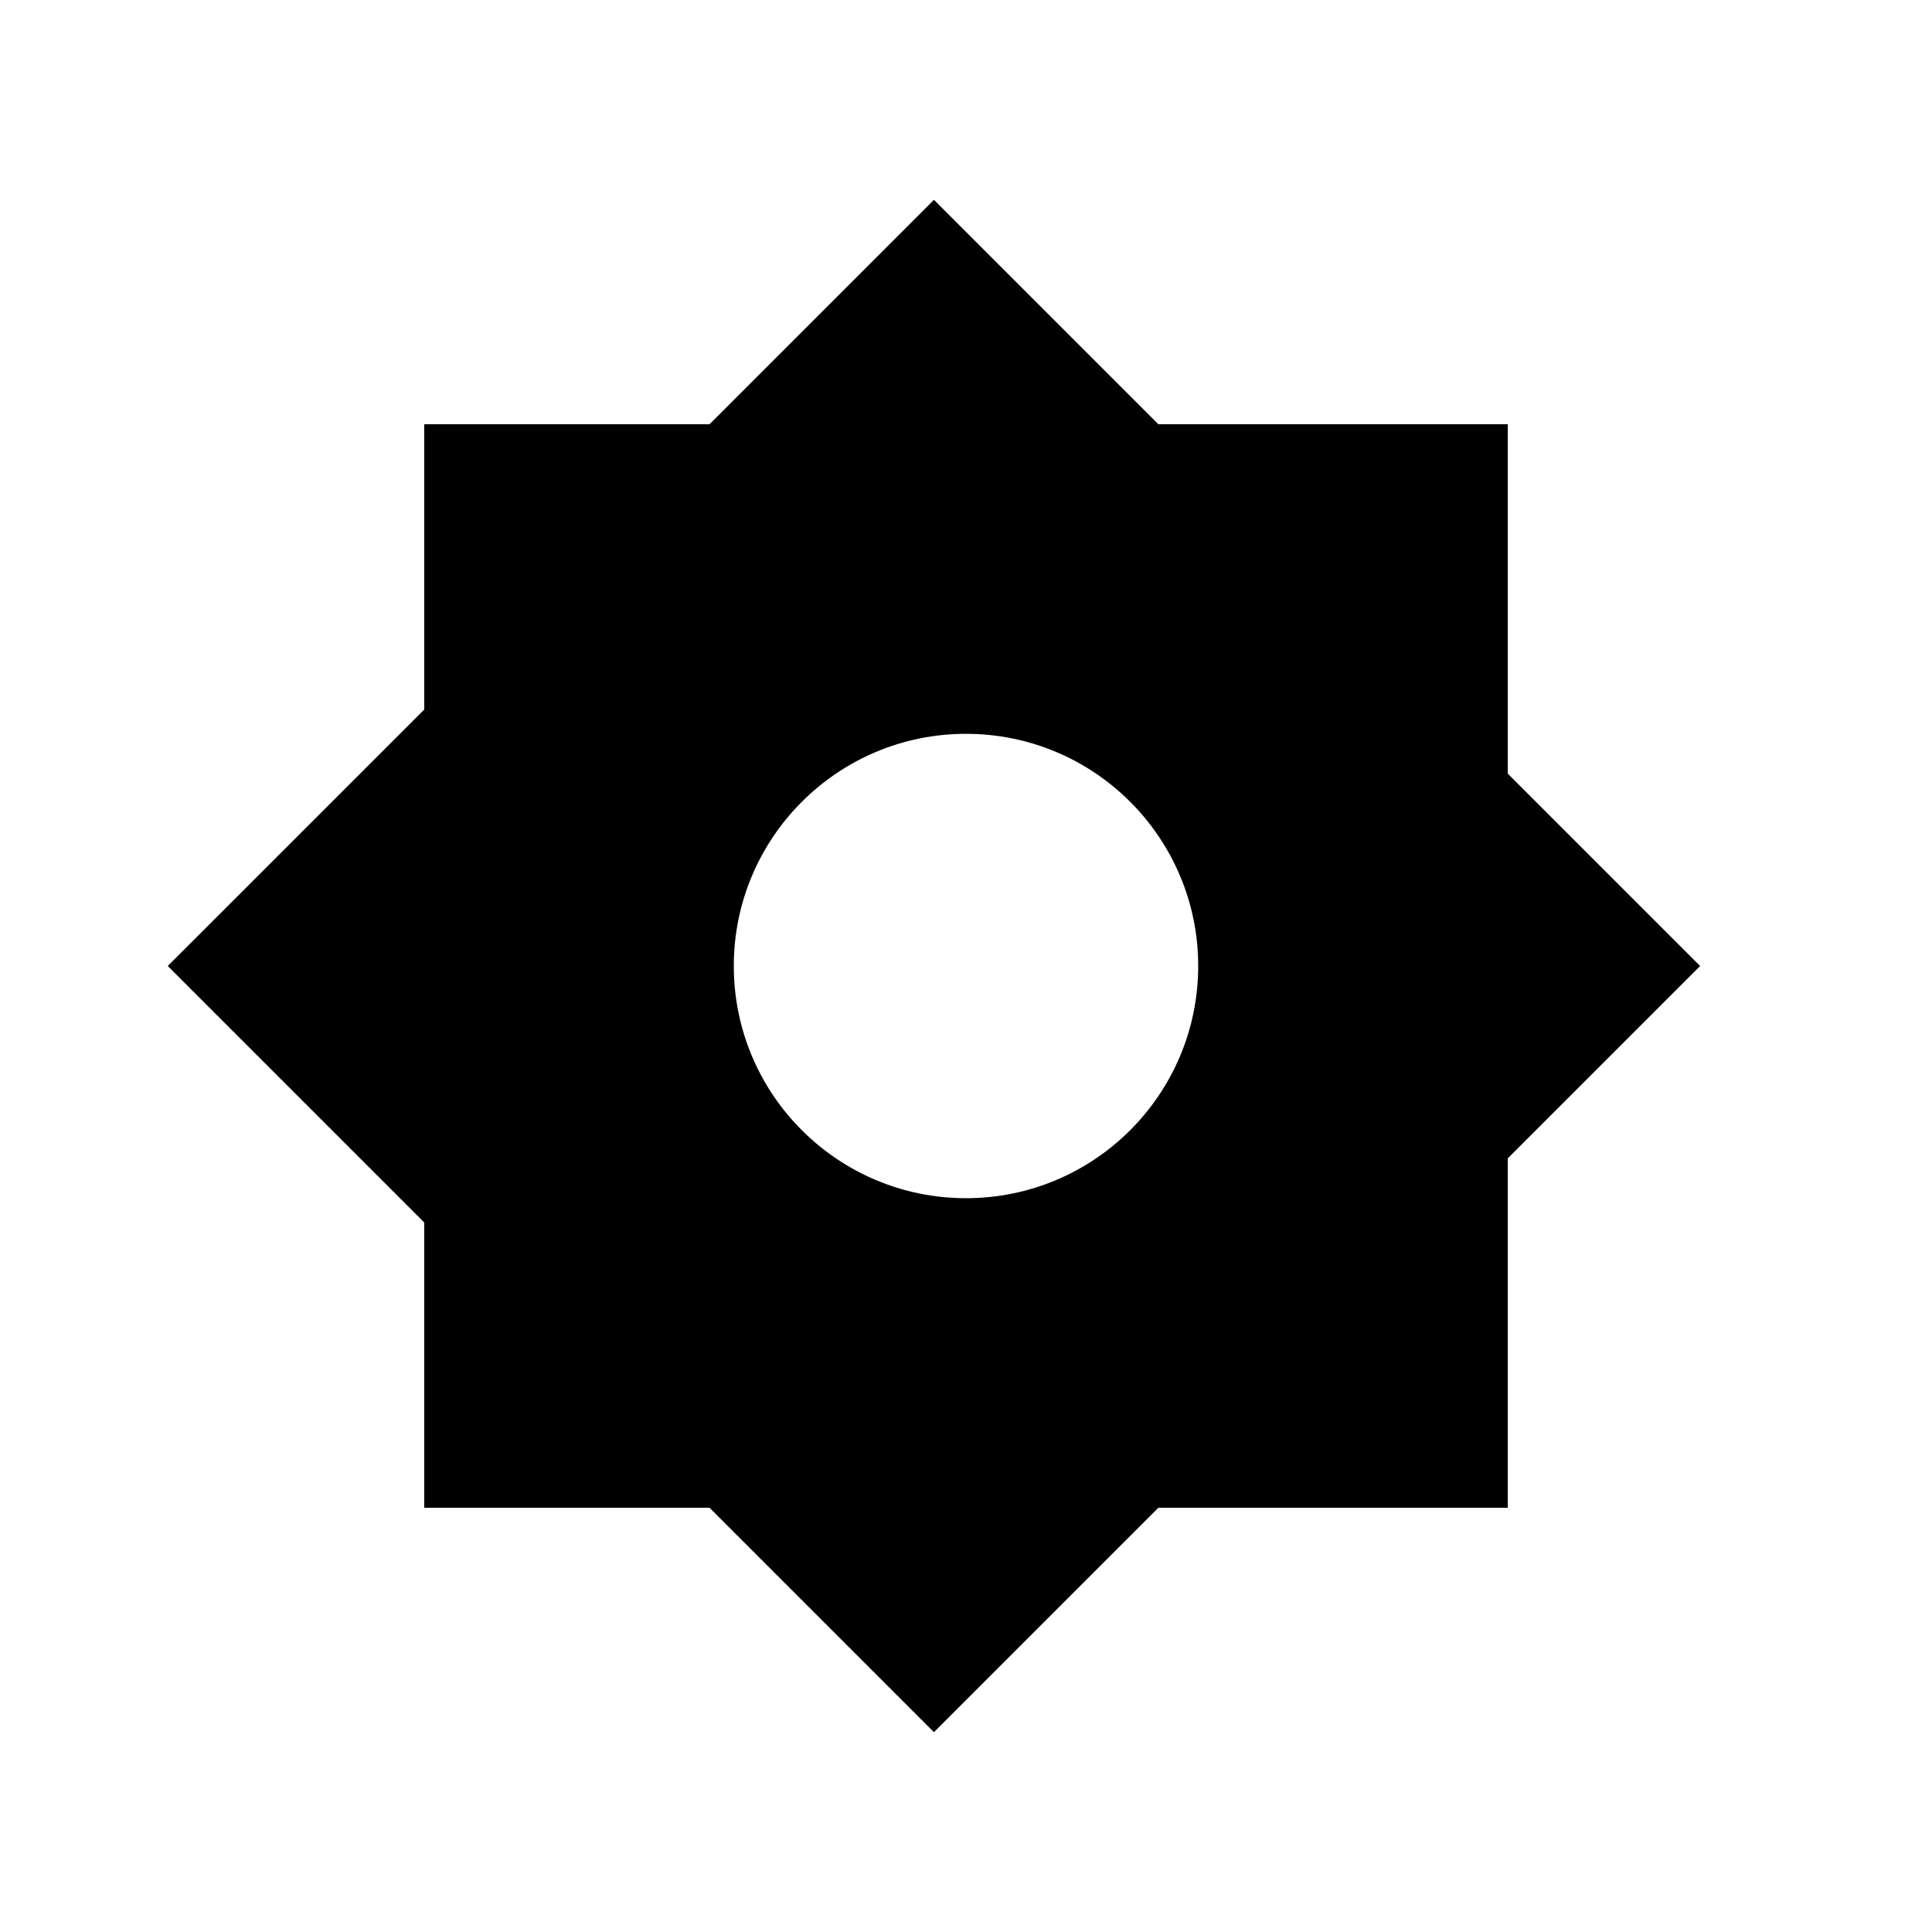 <?xml version="1.0" standalone="no"?>
<!DOCTYPE svg PUBLIC "-//W3C//DTD SVG 1.1//EN" "http://www.w3.org/Graphics/SVG/1.1/DTD/svg11.dtd">
<svg viewBox="0 0 1024 1024" version="1.1" xmlns="http://www.w3.org/2000/svg"
  xmlns:xlink="http://www.w3.org/1999/xlink">
  <path
    d="M224.85 376.07V224.85h151.22l118.94-118.94 118.94 118.94h185.2v185.2L901.1 512 799.15 613.95v185.2h-185.2L495.01 918.09 376.07 799.15H224.85V647.93L88.91 512l135.94-135.93z m287.15 259c67.97 0 123.07-55.1 123.07-123.07S579.97 388.94 512 388.94 388.94 444.04 388.93 512c0 67.97 55.1 123.06 123.07 123.07 0-0.01 0-0.01 0 0z">
  </path>
</svg>